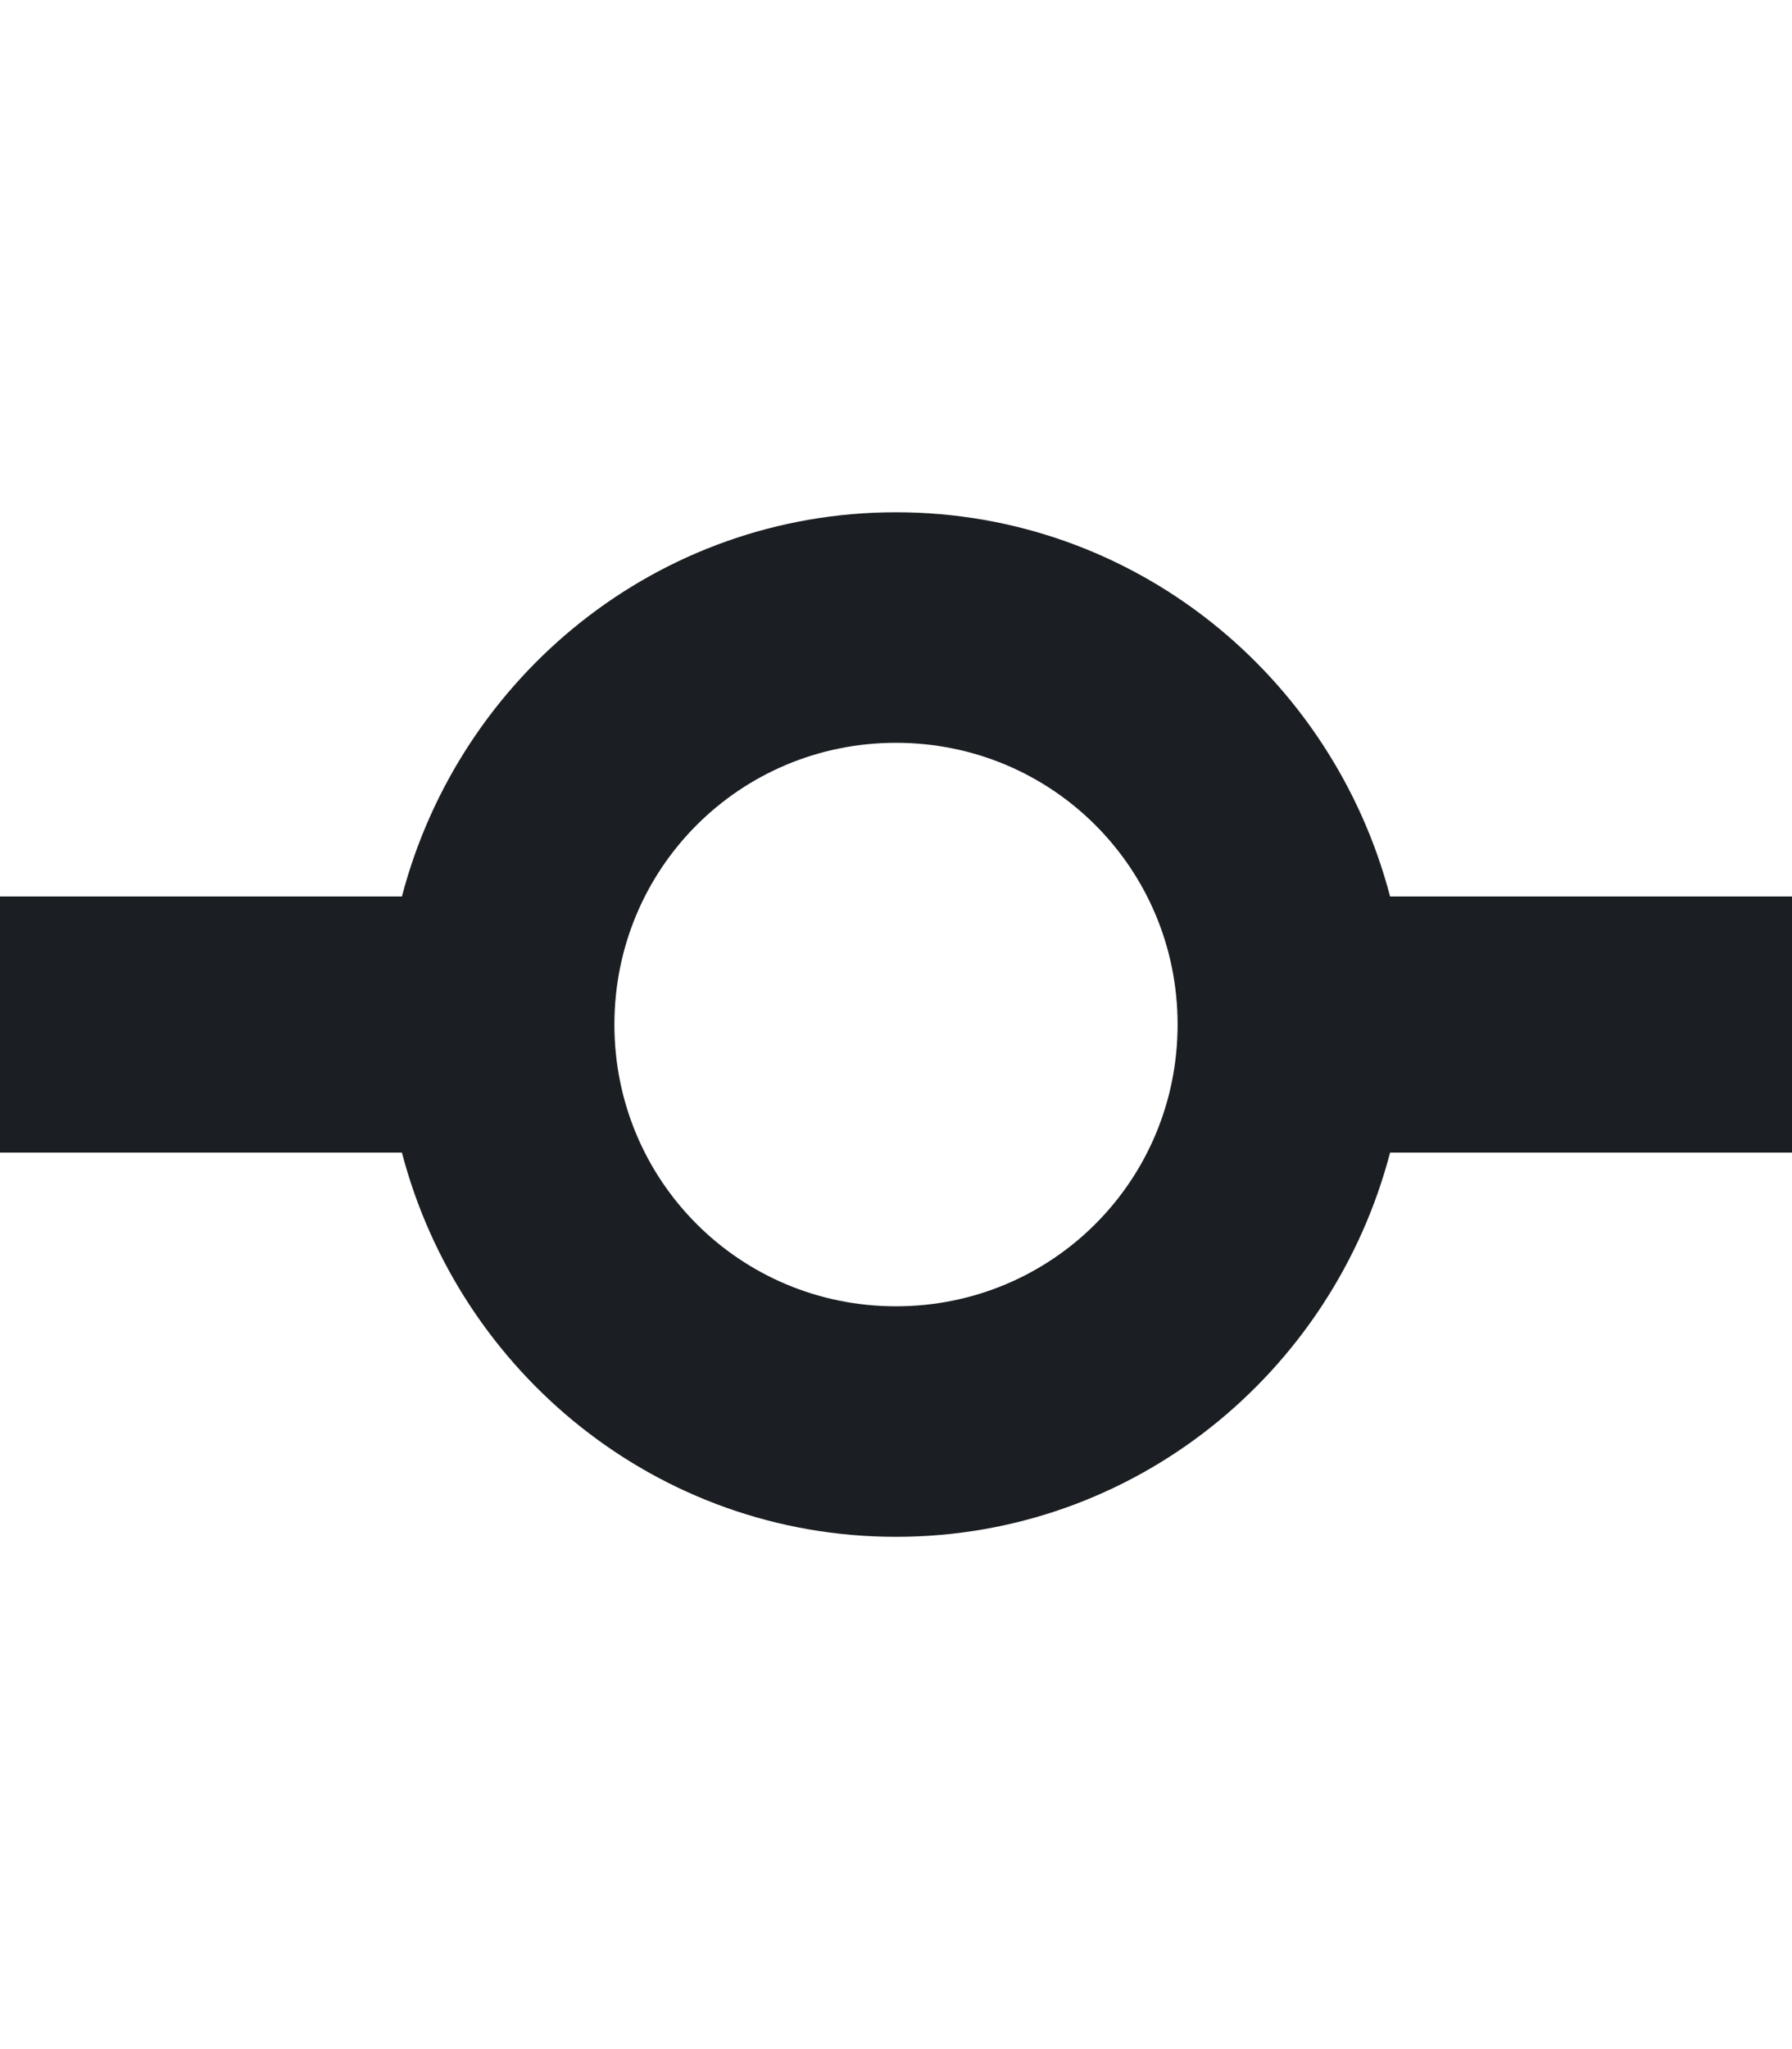 <svg width="14" height="16" viewBox="0 0 14 16" fill="none" xmlns="http://www.w3.org/2000/svg">
<path fill-rule="evenodd" clip-rule="evenodd" d="M10.86 7C10.41 5.28 8.86 4 7 4C5.14 4 3.59 5.28 3.14 7H0V9H3.14C3.59 10.72 5.14 12 7 12C8.86 12 10.41 10.72 10.86 9H14V7H10.86ZM7 10.2C5.78 10.2 4.8 9.22 4.8 8C4.8 6.78 5.78 5.8 7 5.8C8.22 5.8 9.2 6.78 9.2 8C9.2 9.22 8.22 10.2 7 10.2Z" fill="#1B1F23"/>
</svg>
